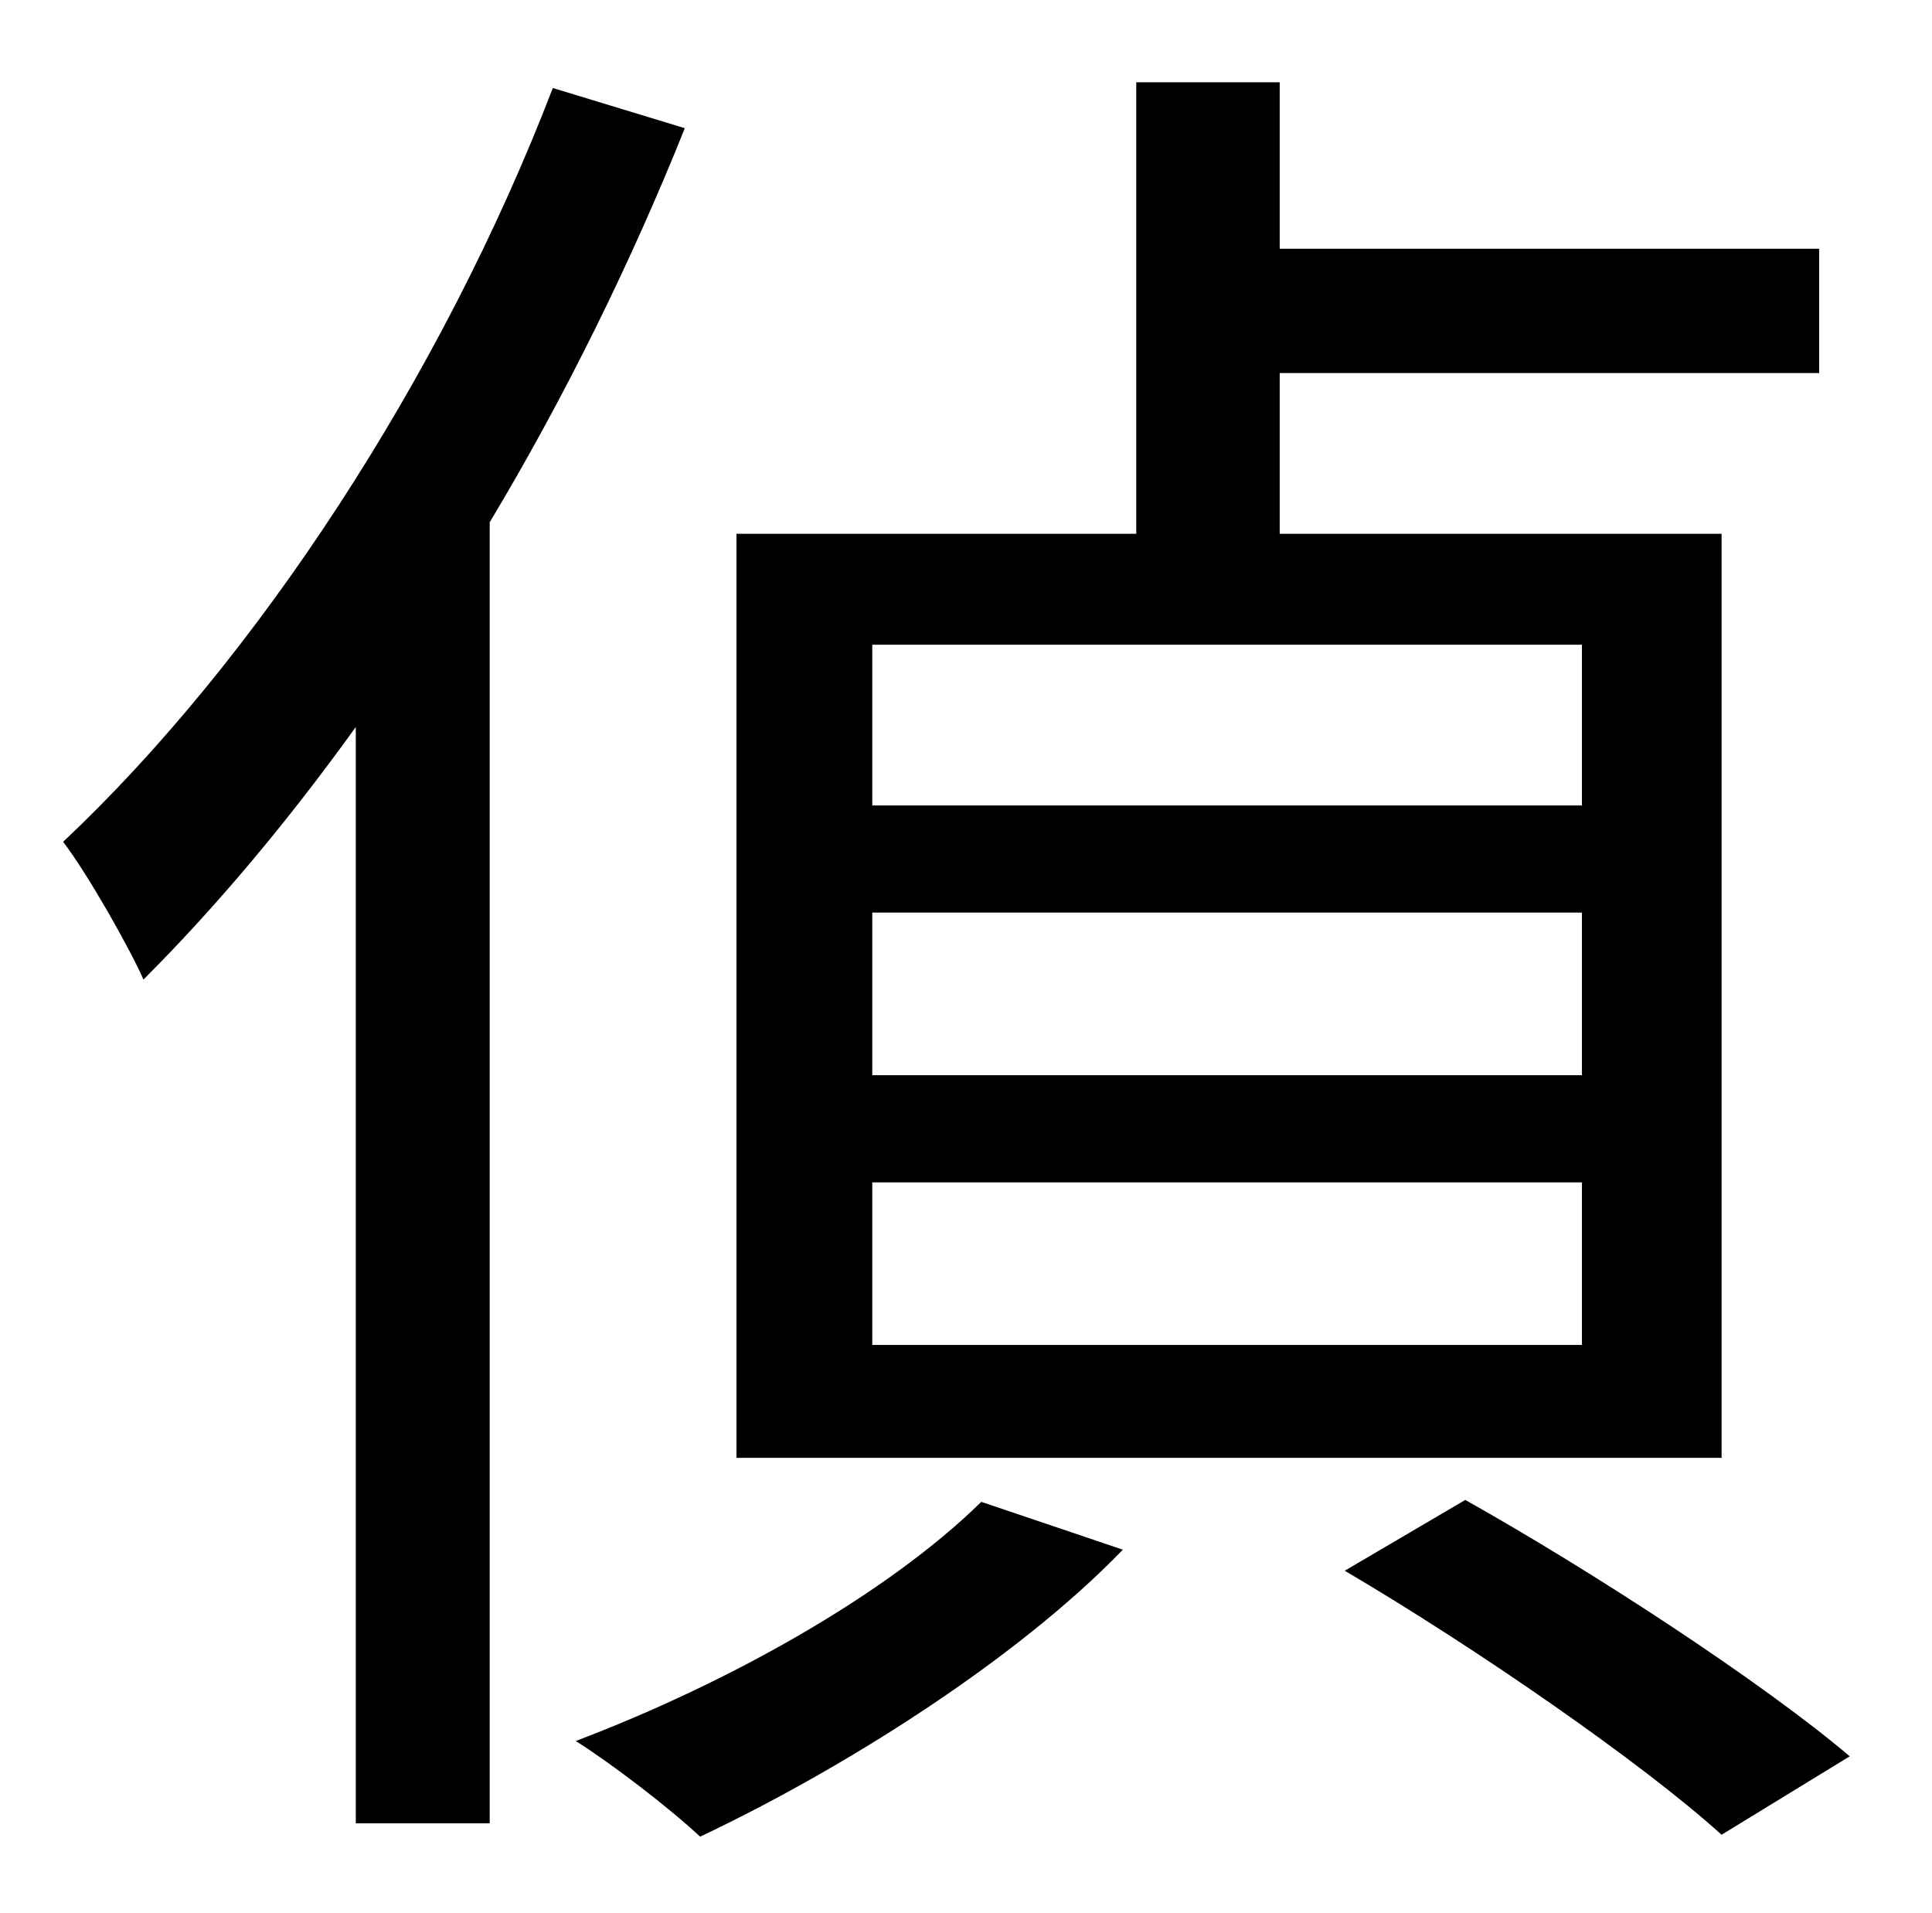 <?xml version="1.0" standalone="no"?>
<!DOCTYPE svg PUBLIC "-//W3C//DTD SVG 1.1//EN" "http://www.w3.org/Graphics/SVG/1.1/DTD/svg11.dtd" >
<svg xmlns="http://www.w3.org/2000/svg" xmlns:xlink="http://www.w3.org/1999/xlink" version="1.1" viewBox="-10 0 1010 1000">
   <path fill="currentColor"
d="M817 421v-84h-371v84h371zM817 562v-85h-371v85h371zM817 703v-85h-371v85h371zM890 279v483h-515v-483h209v-236h75v87h282v65h-282v84h231zM279 46l69 21c-28 70 -63 141 -102 206v680h-70v-573c-36 50 -73 94 -111 132c-7 -16 -29 -55 -42 -72
c101 -95 198 -243 256 -394zM503 785l74 25c-56 58 -147 115 -221 150c-16 -15 -46 -38 -65 -50c79 -30 162 -76 212 -125zM693 821l63 -37c66 37 155 95 201 134l-67 41c-42 -38 -129 -98 -197 -138z" />
</svg>
